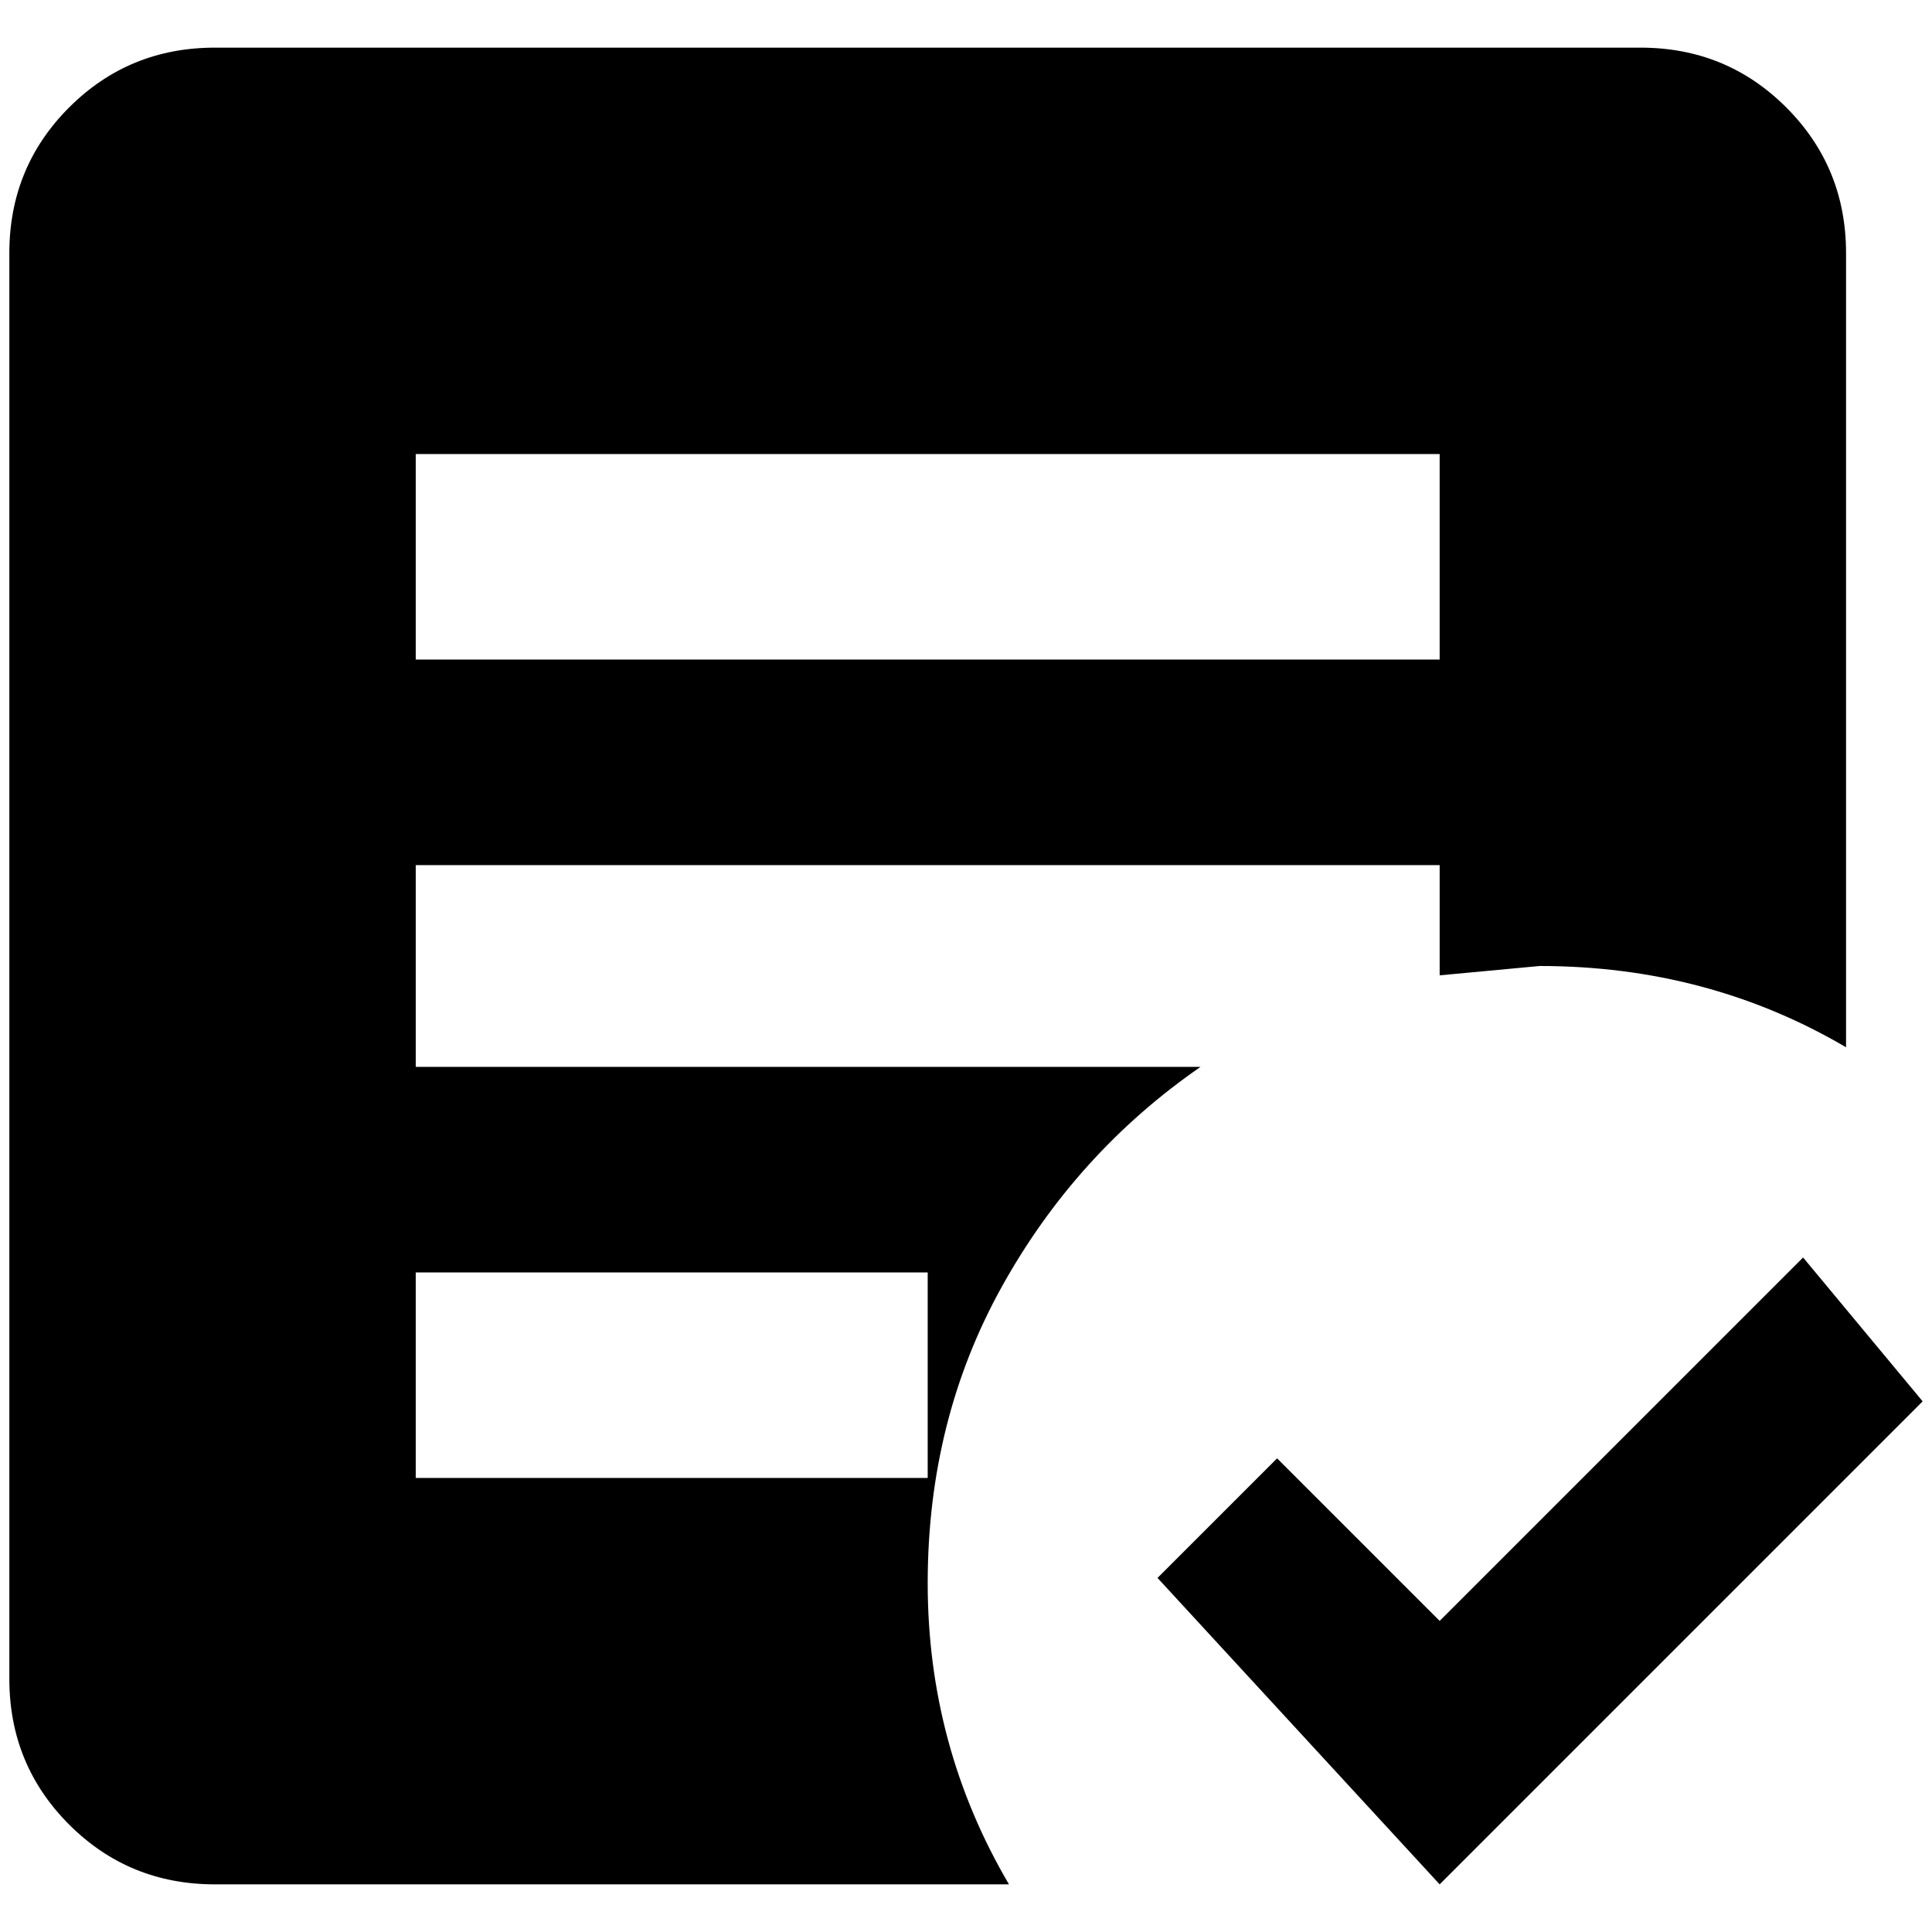 <?xml version="1.0" standalone="no"?>
<!DOCTYPE svg PUBLIC "-//W3C//DTD SVG 1.1//EN" "http://www.w3.org/Graphics/SVG/1.1/DTD/svg11.dtd" >
<svg xmlns="http://www.w3.org/2000/svg" xmlns:xlink="http://www.w3.org/1999/xlink" version="1.1" width="2048" height="2048" viewBox="-10 0 2068 2048">
   <path fill="currentColor"
d="M1531 2007l-302 -328l128 -128l174 174l389 -389l128 154zM1070 2007h-850q-92 0 -156 -64t-64 -156v-1526q0 -92 64 -156t156 -64h1526q92 0 156 64t64 156v850q-148 -87 -328 -87l-107 10v-118h-1096v216h840q-133 92 -212.5 235t-79.5 317.5t87 322.5zM983 1352h-548
v220h548v-220zM1531 476h-1096v220h1096v-220z" />
</svg>

